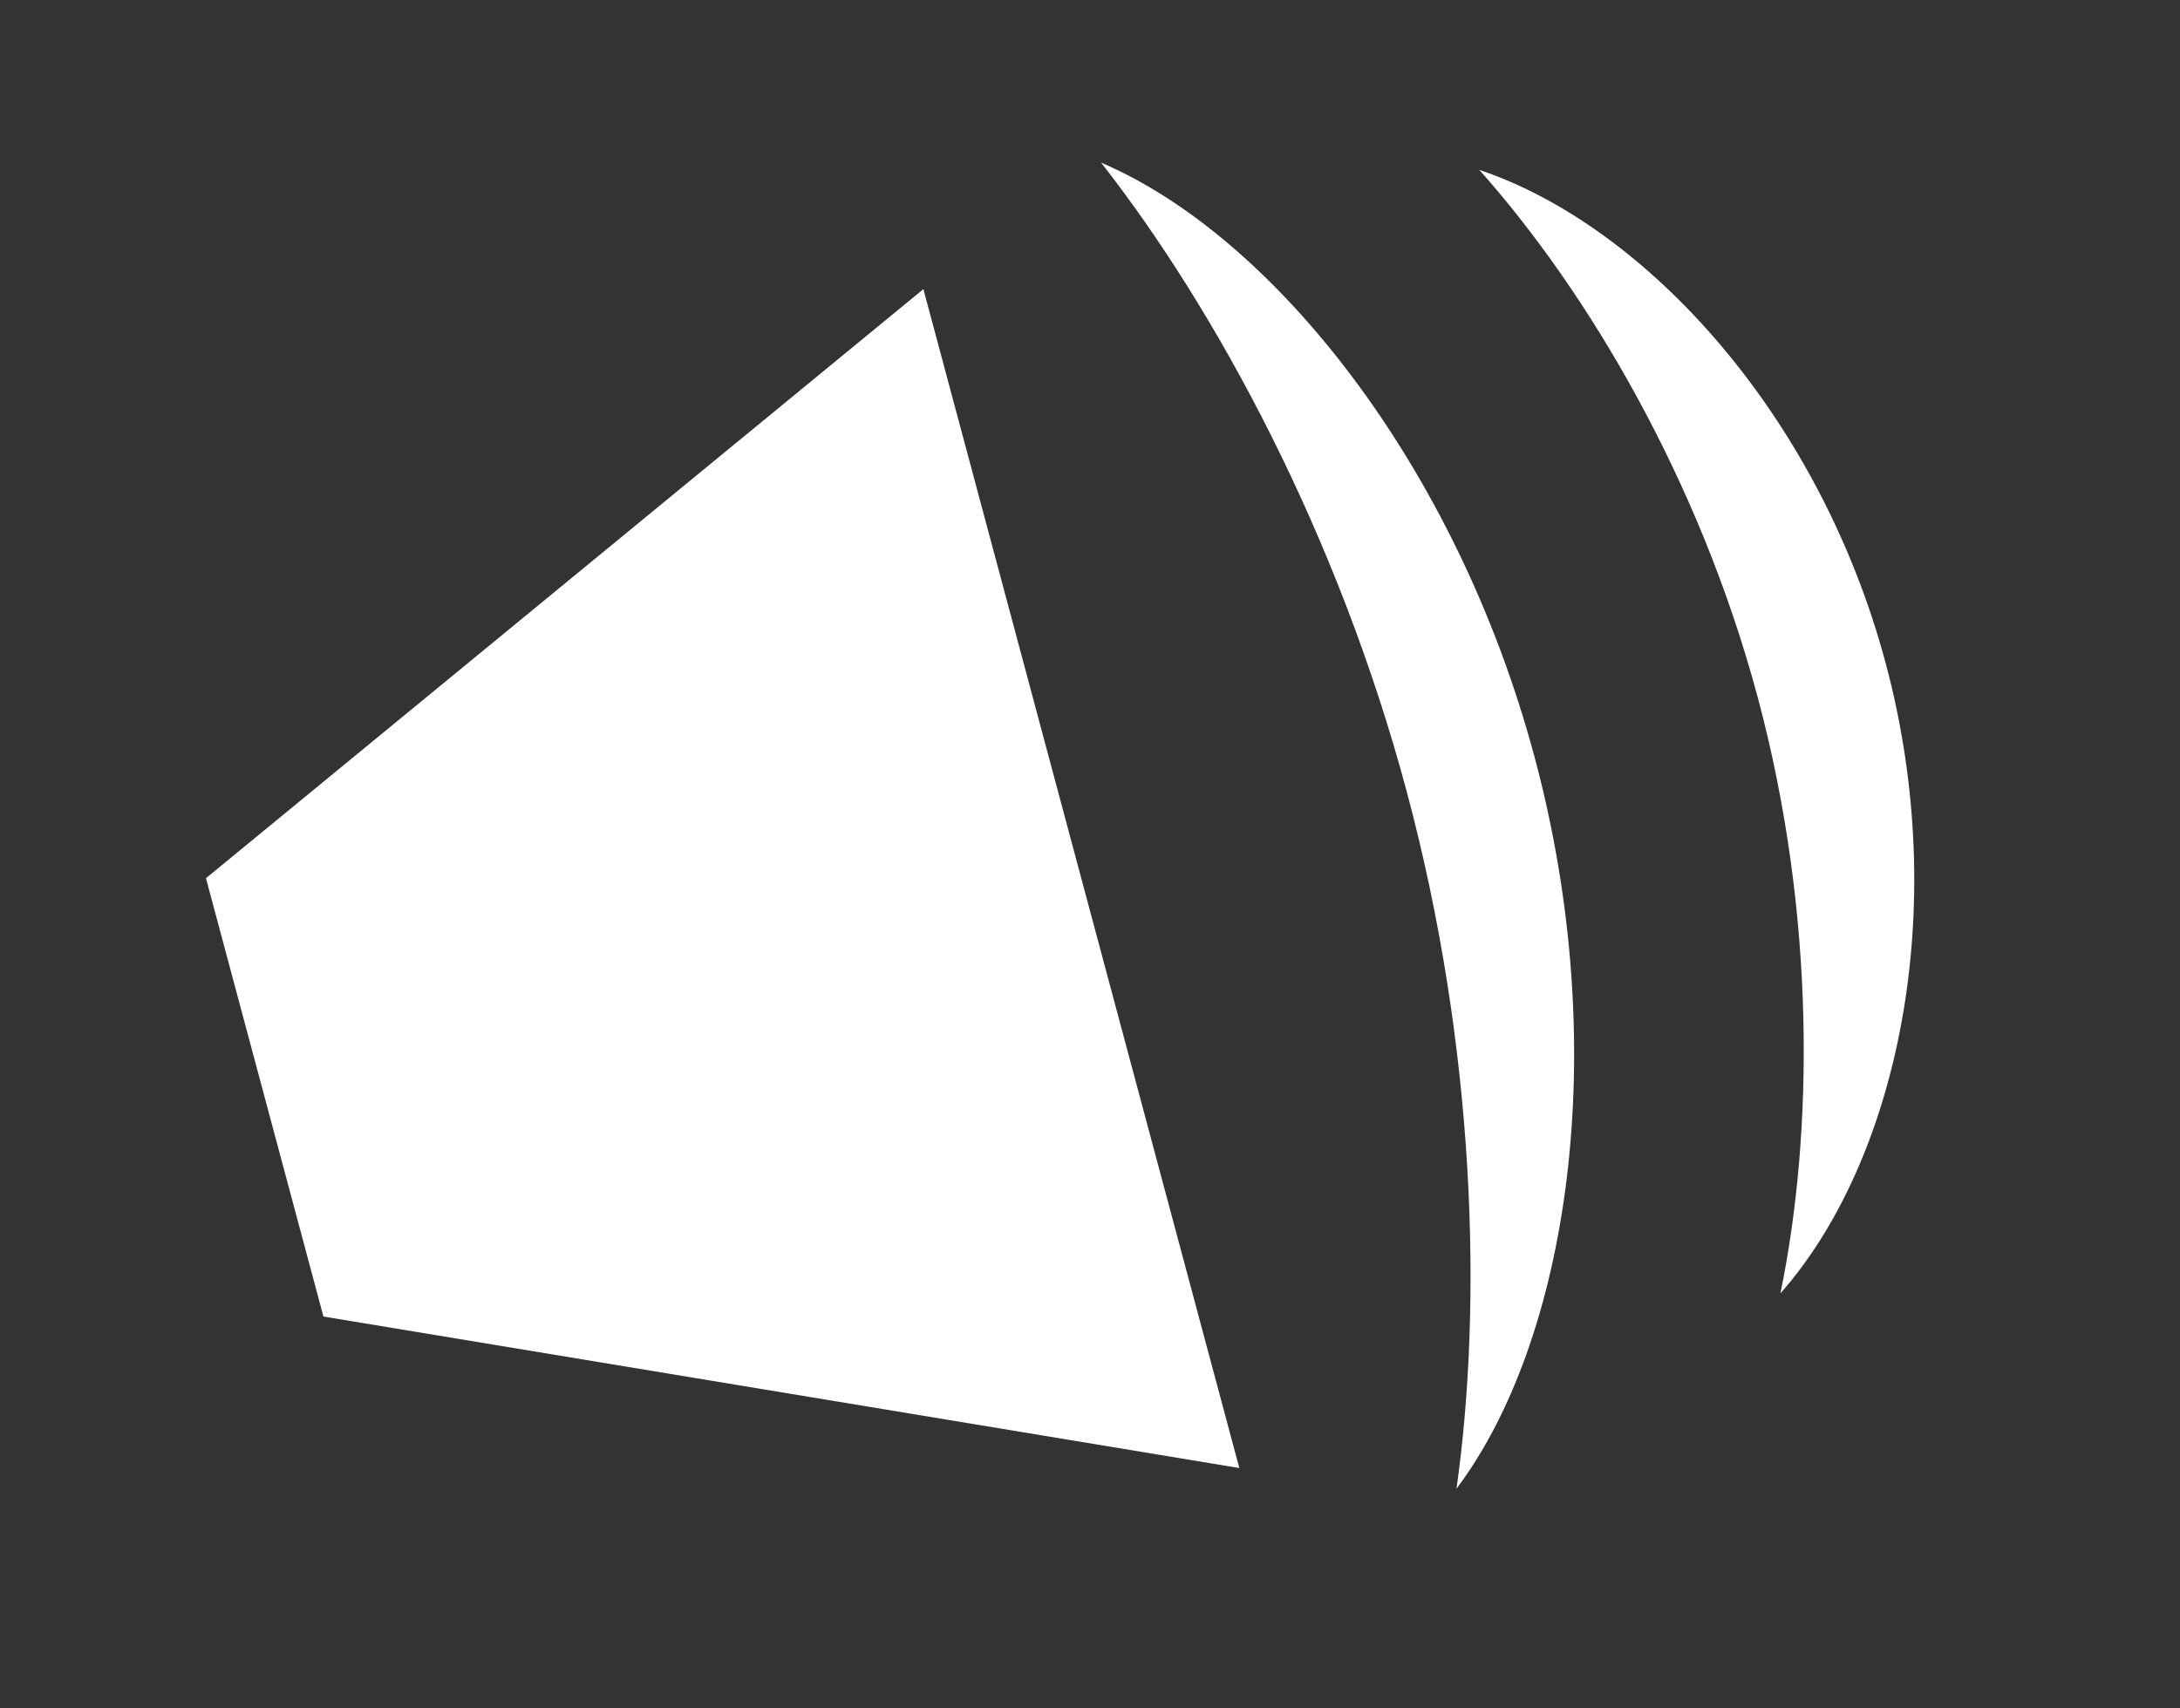 <?xml version="1.0" encoding="UTF-8" standalone="no"?><!DOCTYPE svg PUBLIC "-//W3C//DTD SVG 1.1//EN" "http://www.w3.org/Graphics/SVG/1.1/DTD/svg11.dtd"><svg width="100%" height="100%" viewBox="0 0 1526 1196" version="1.1" xmlns="http://www.w3.org/2000/svg" xmlns:xlink="http://www.w3.org/1999/xlink" xml:space="preserve" xmlns:serif="http://www.serif.com/" style="fill-rule:evenodd;clip-rule:evenodd;stroke-linejoin:round;stroke-miterlimit:2;"><rect x="0" y="0" width="1526" height="1196" fill="#333333" stroke="none"/><g><rect x="0" y="0" width="1525.45" height="1195.13" style="fill:none;"/><g><path d="M646.374,202.415l221.156,825.364l-641.125,-106.065l-82.229,-306.881l502.198,-412.418Z" style="fill:#fff;"/><path d="M1019.54,1042.26c18.317,-129.29 13.406,-308.089 -34.852,-488.188c-48.257,-180.099 -133.403,-337.399 -213.911,-440.209c119.556,50.886 248.387,210.754 303.441,416.22c55.054,205.465 23.417,408.33 -54.678,512.177Z" style="fill:#fff;"/><path d="M1246.28,905.513c23.067,-111.564 25.033,-264.694 -15.853,-417.284c-40.886,-152.59 -119.154,-284.221 -194.913,-369.305c116.39,39.069 237.798,171.234 284.443,345.316c46.645,174.081 7.585,349.244 -73.677,441.273Z" style="fill:#fff;"/></g></g></svg>